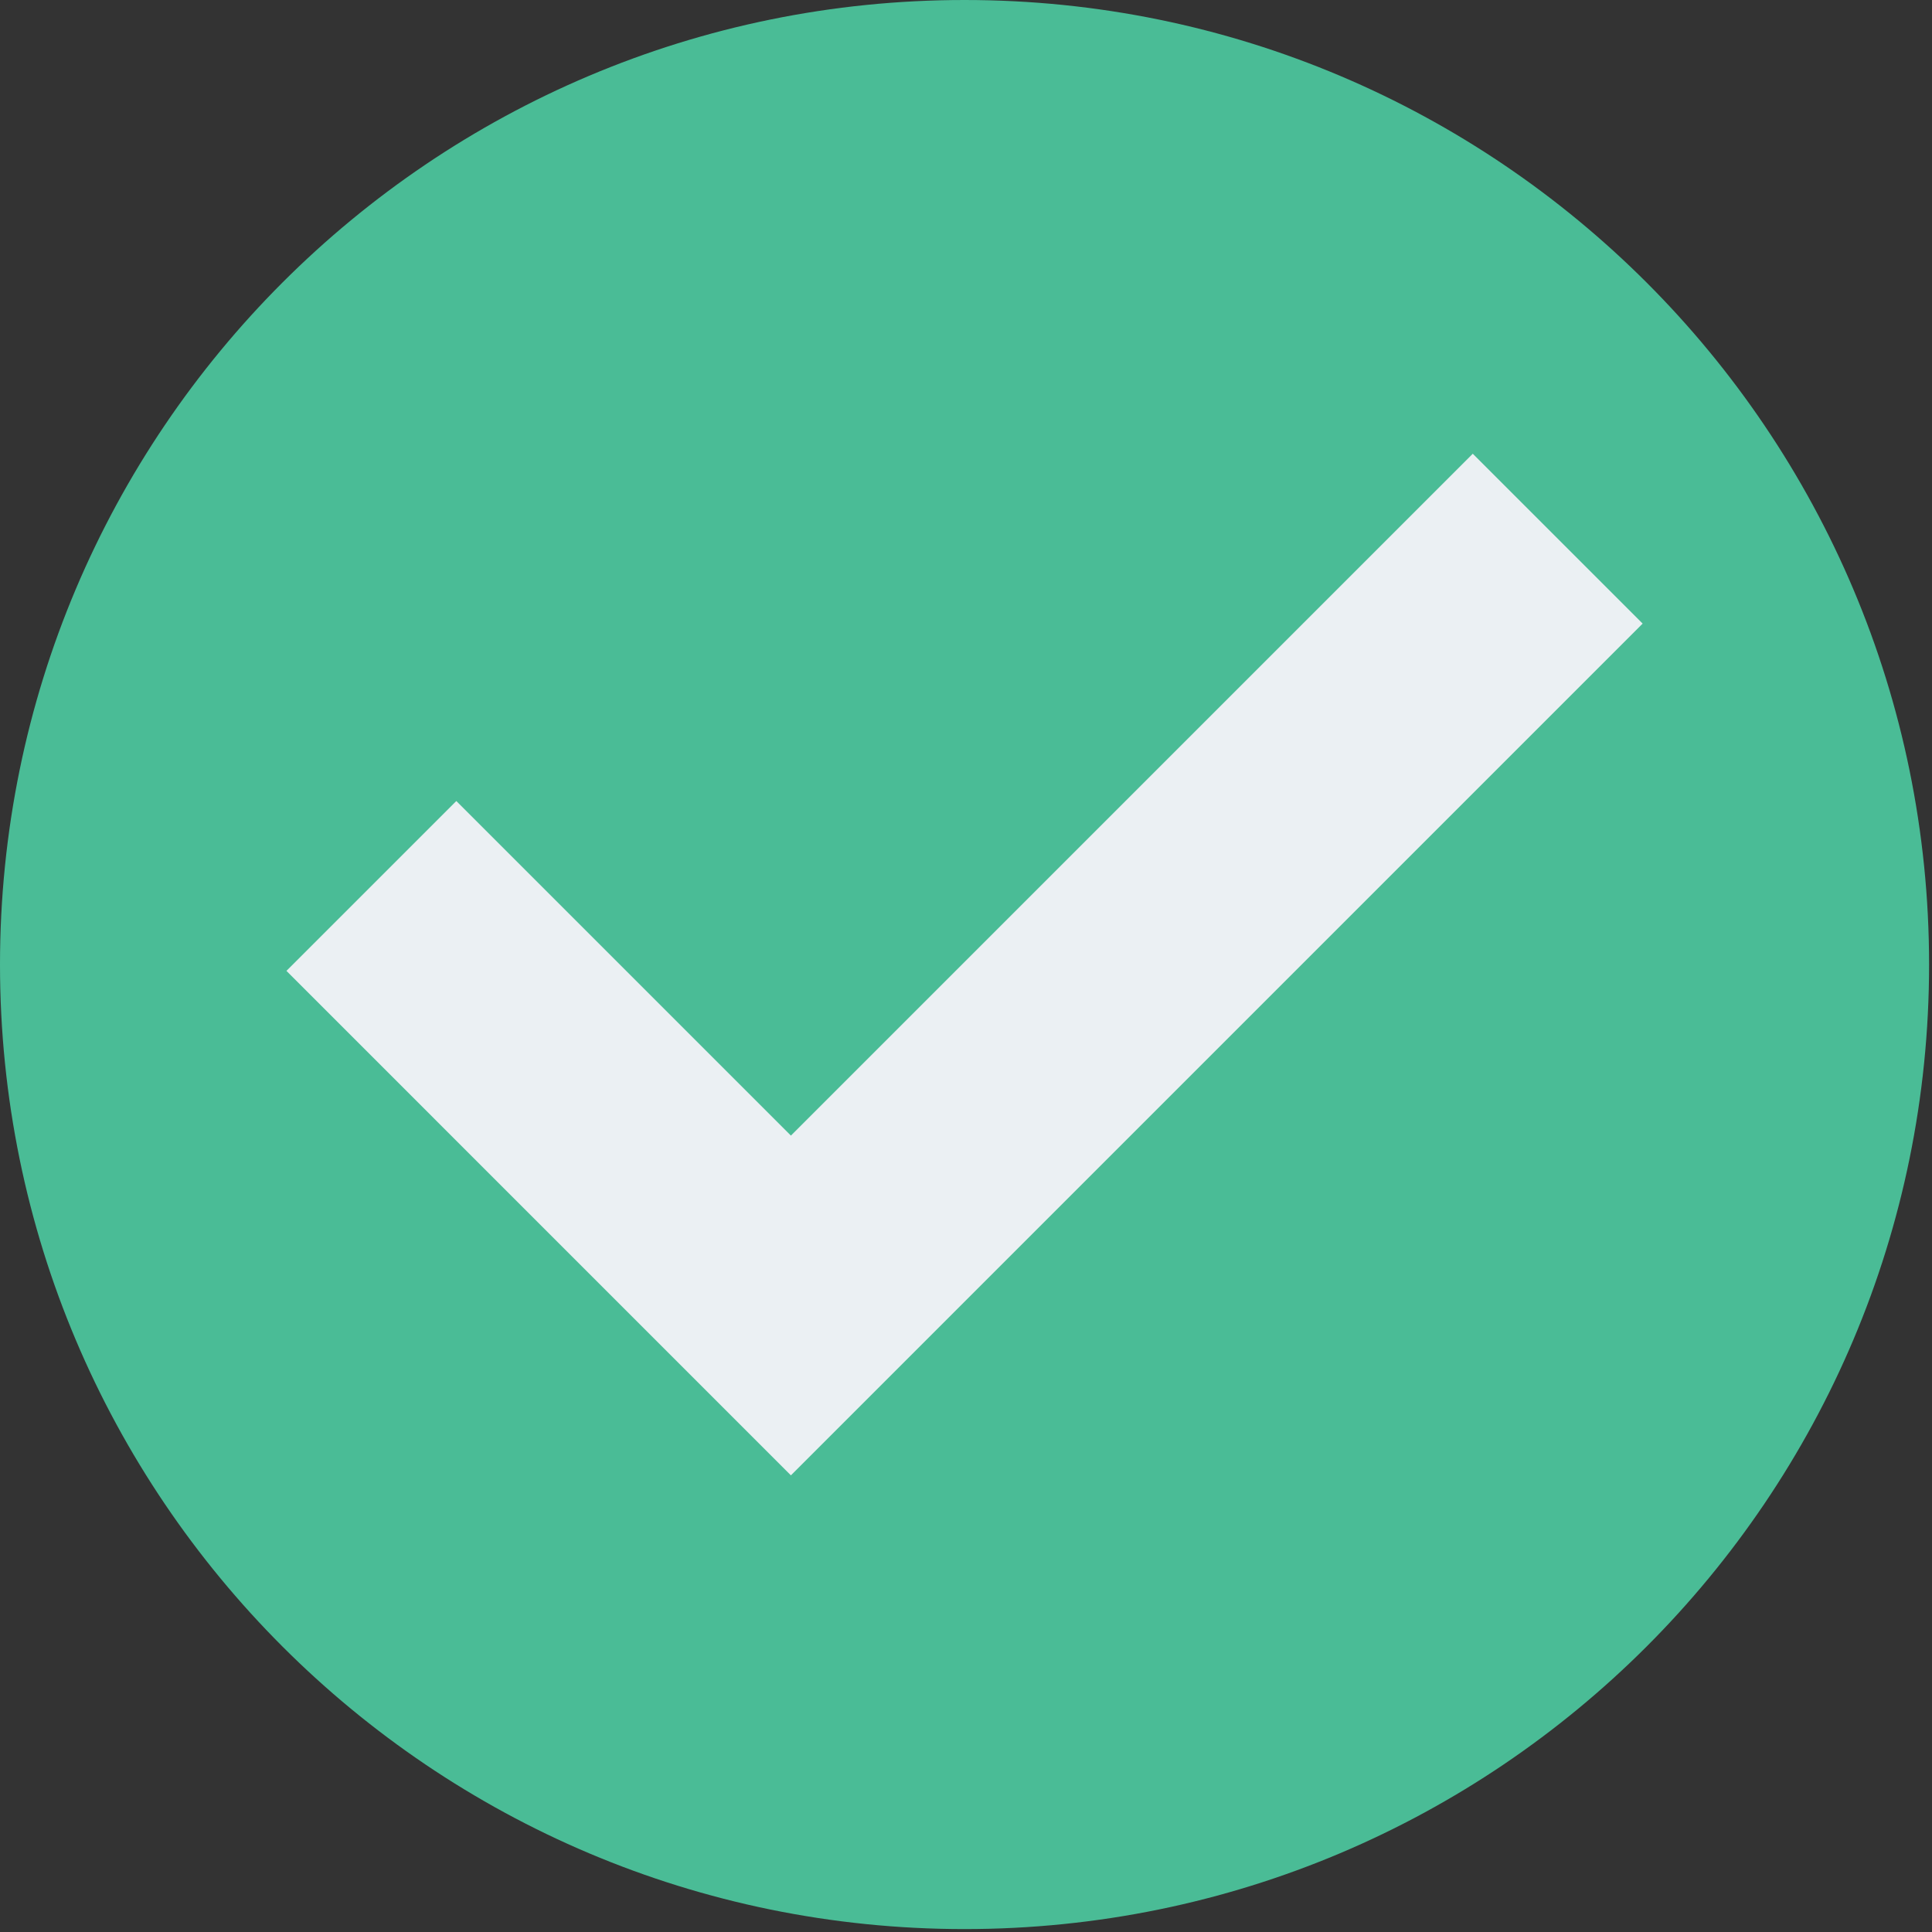 <svg width="469" height="469" viewBox="0 0 469 469" fill="none" xmlns="http://www.w3.org/2000/svg">
<rect x="0" y="0" width="469" height="469" fill="#333333" stroke="none"/>
<g clip-path="url(#clip0)">
<path d="M234.146 468.292C363.461 468.292 468.292 363.461 468.292 234.146C468.292 104.831 363.461 0 234.146 0C104.831 0 0 104.831 0 234.146C0 363.461 104.831 468.292 234.146 468.292Z" fill="#4ABC96"/>
<path d="M357.52 110.145L191.995 275.67L110.773 194.451L69.534 235.684L191.995 358.148L398.759 151.378L357.52 110.145Z" fill="#EBF0F3"/>
</g>
<defs>
<clipPath id="clip0">
<rect width="468.293" height="468.293" fill="white"/>
</clipPath>
</defs>
</svg>
